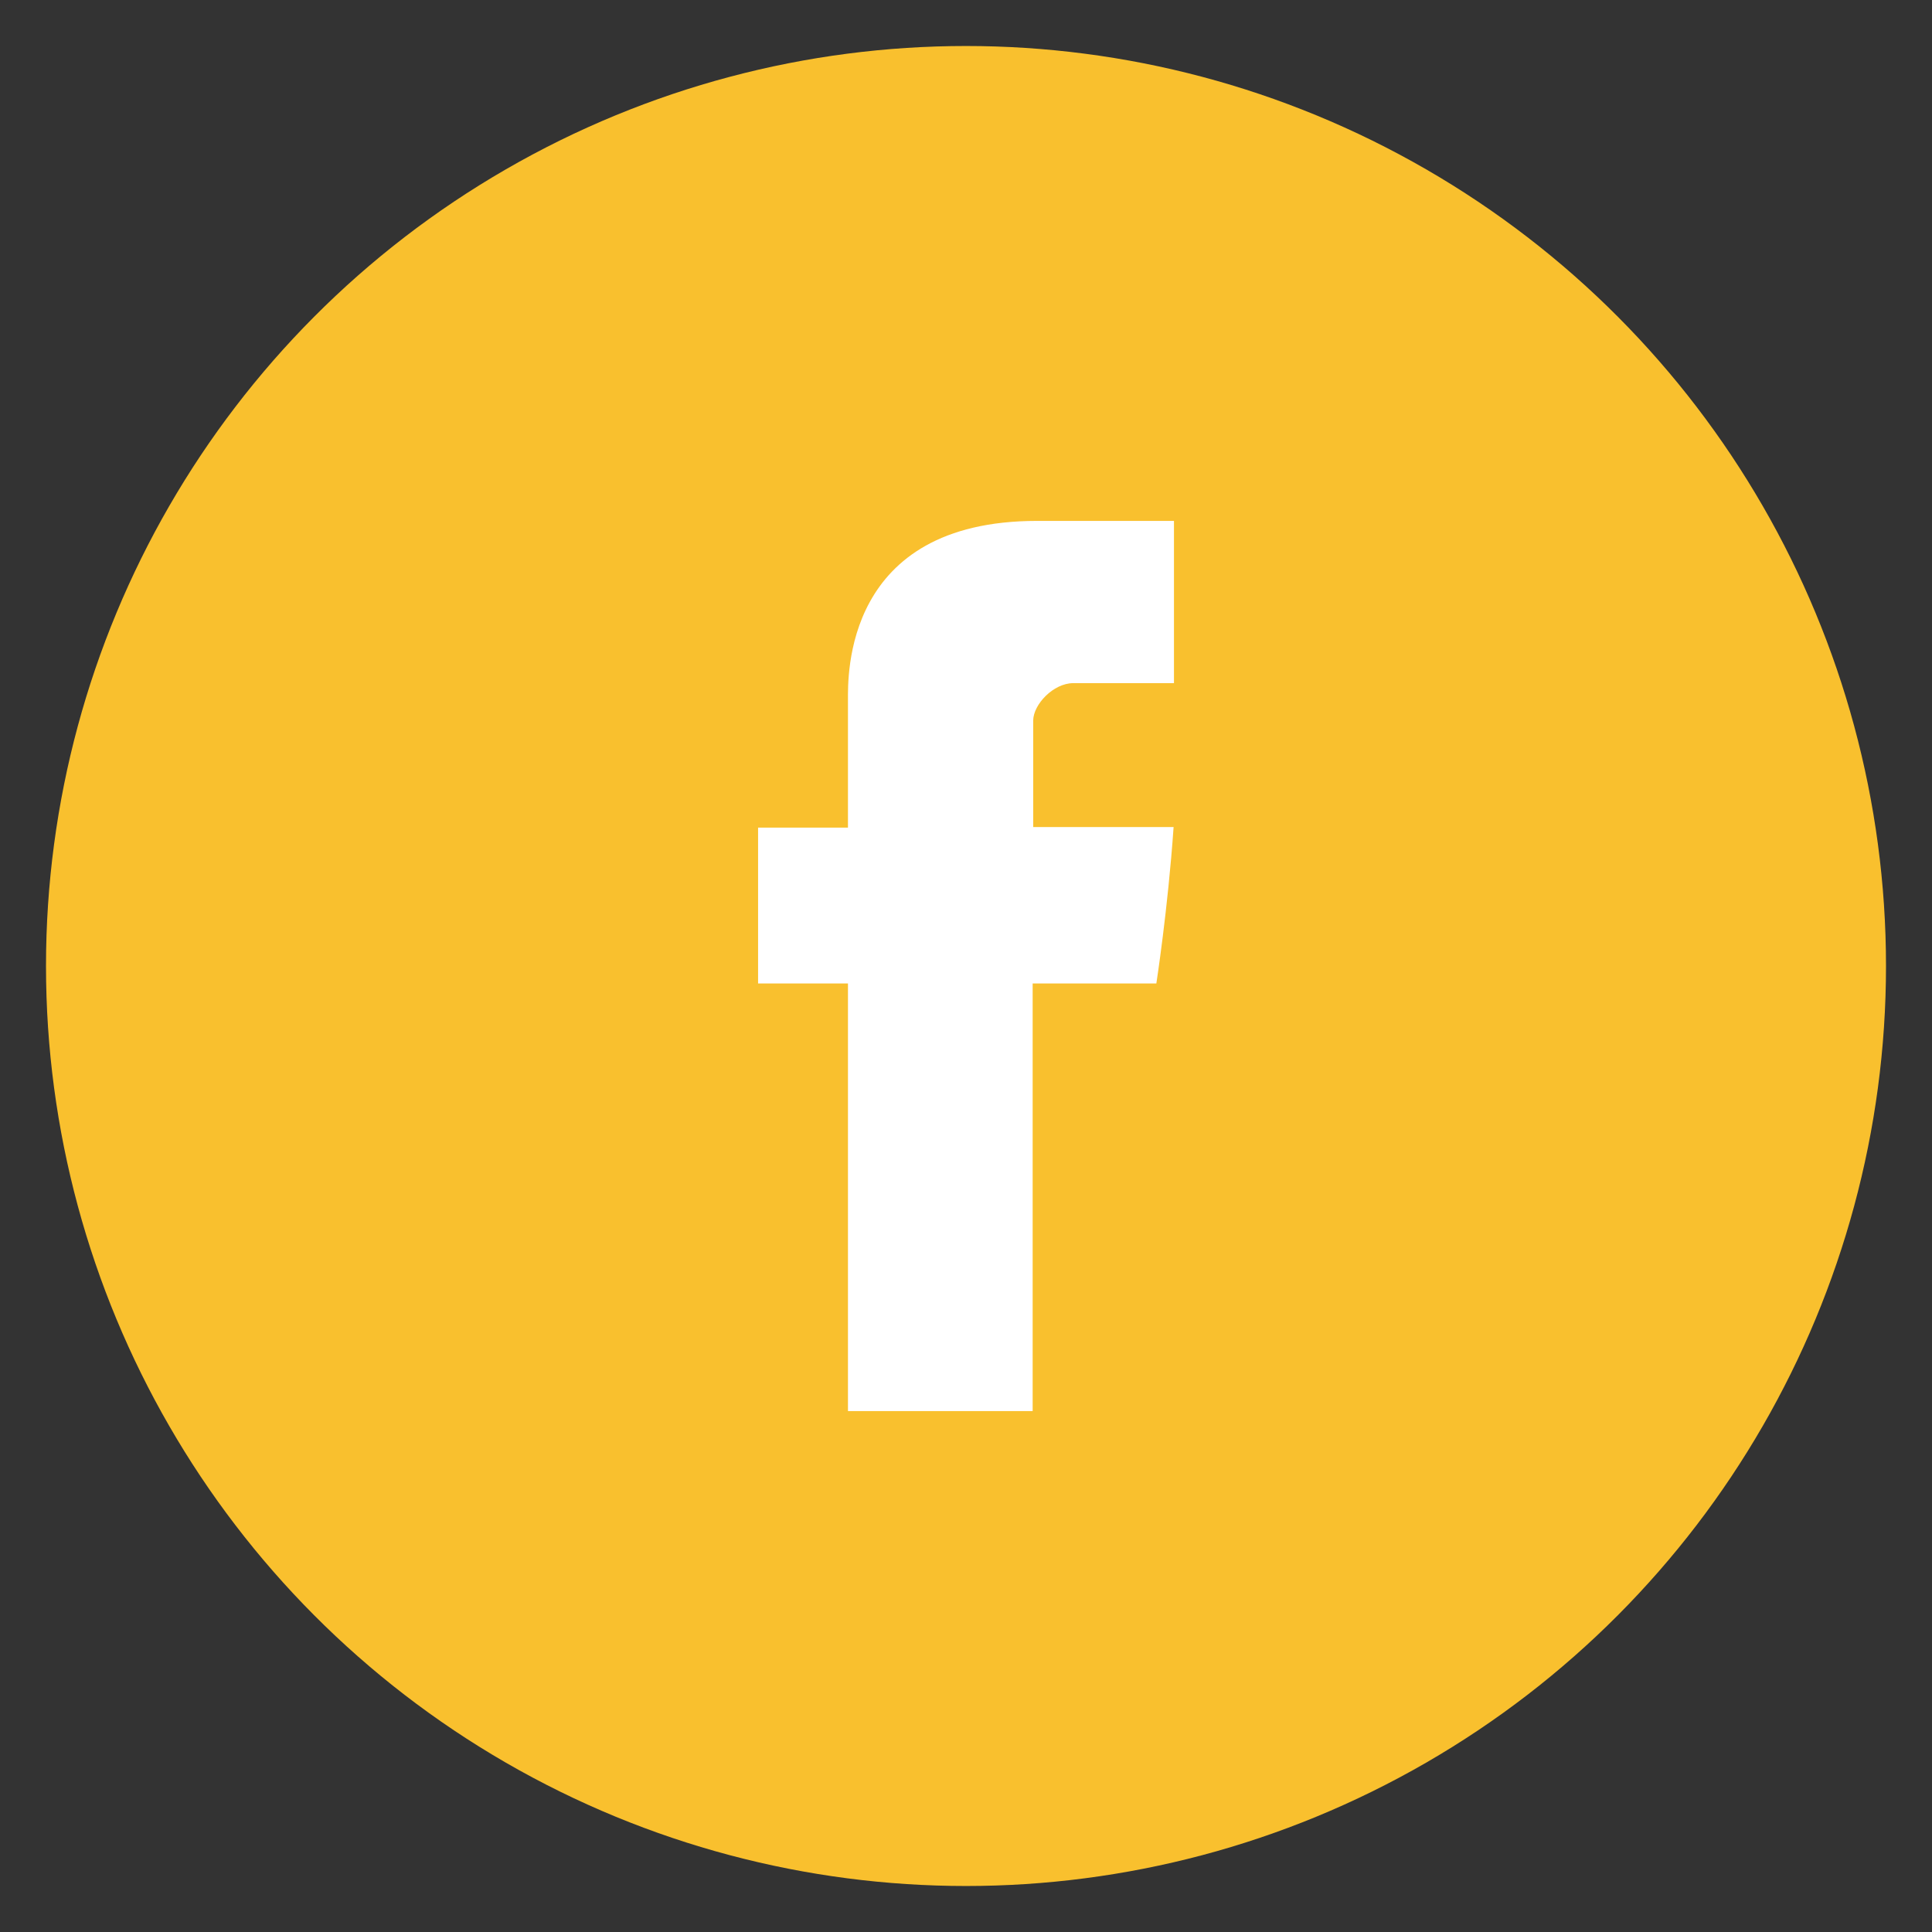 <svg xmlns="http://www.w3.org/2000/svg" width="42" height="42" viewBox="0 0 42 42"><rect x="0" y="0" width="42" height="42" fill="#333333" stroke="none"/><circle fill-rule="evenodd" clip-rule="evenodd" fill="#F9C02E" cx="21" cy="21" r="20"/><path fill-rule="evenodd" clip-rule="evenodd" fill="#FFF" d="M23.332 14.851h2.189v-3.527h-2.976c-4.21 0-4.111 3.39-4.111 3.898v2.77H16.48v3.388h1.954v9.296h4.015V21.38h2.689s.252-1.623.375-3.401h-3.052v-2.314c.001-.35.439-.814.871-.814z"/></svg>